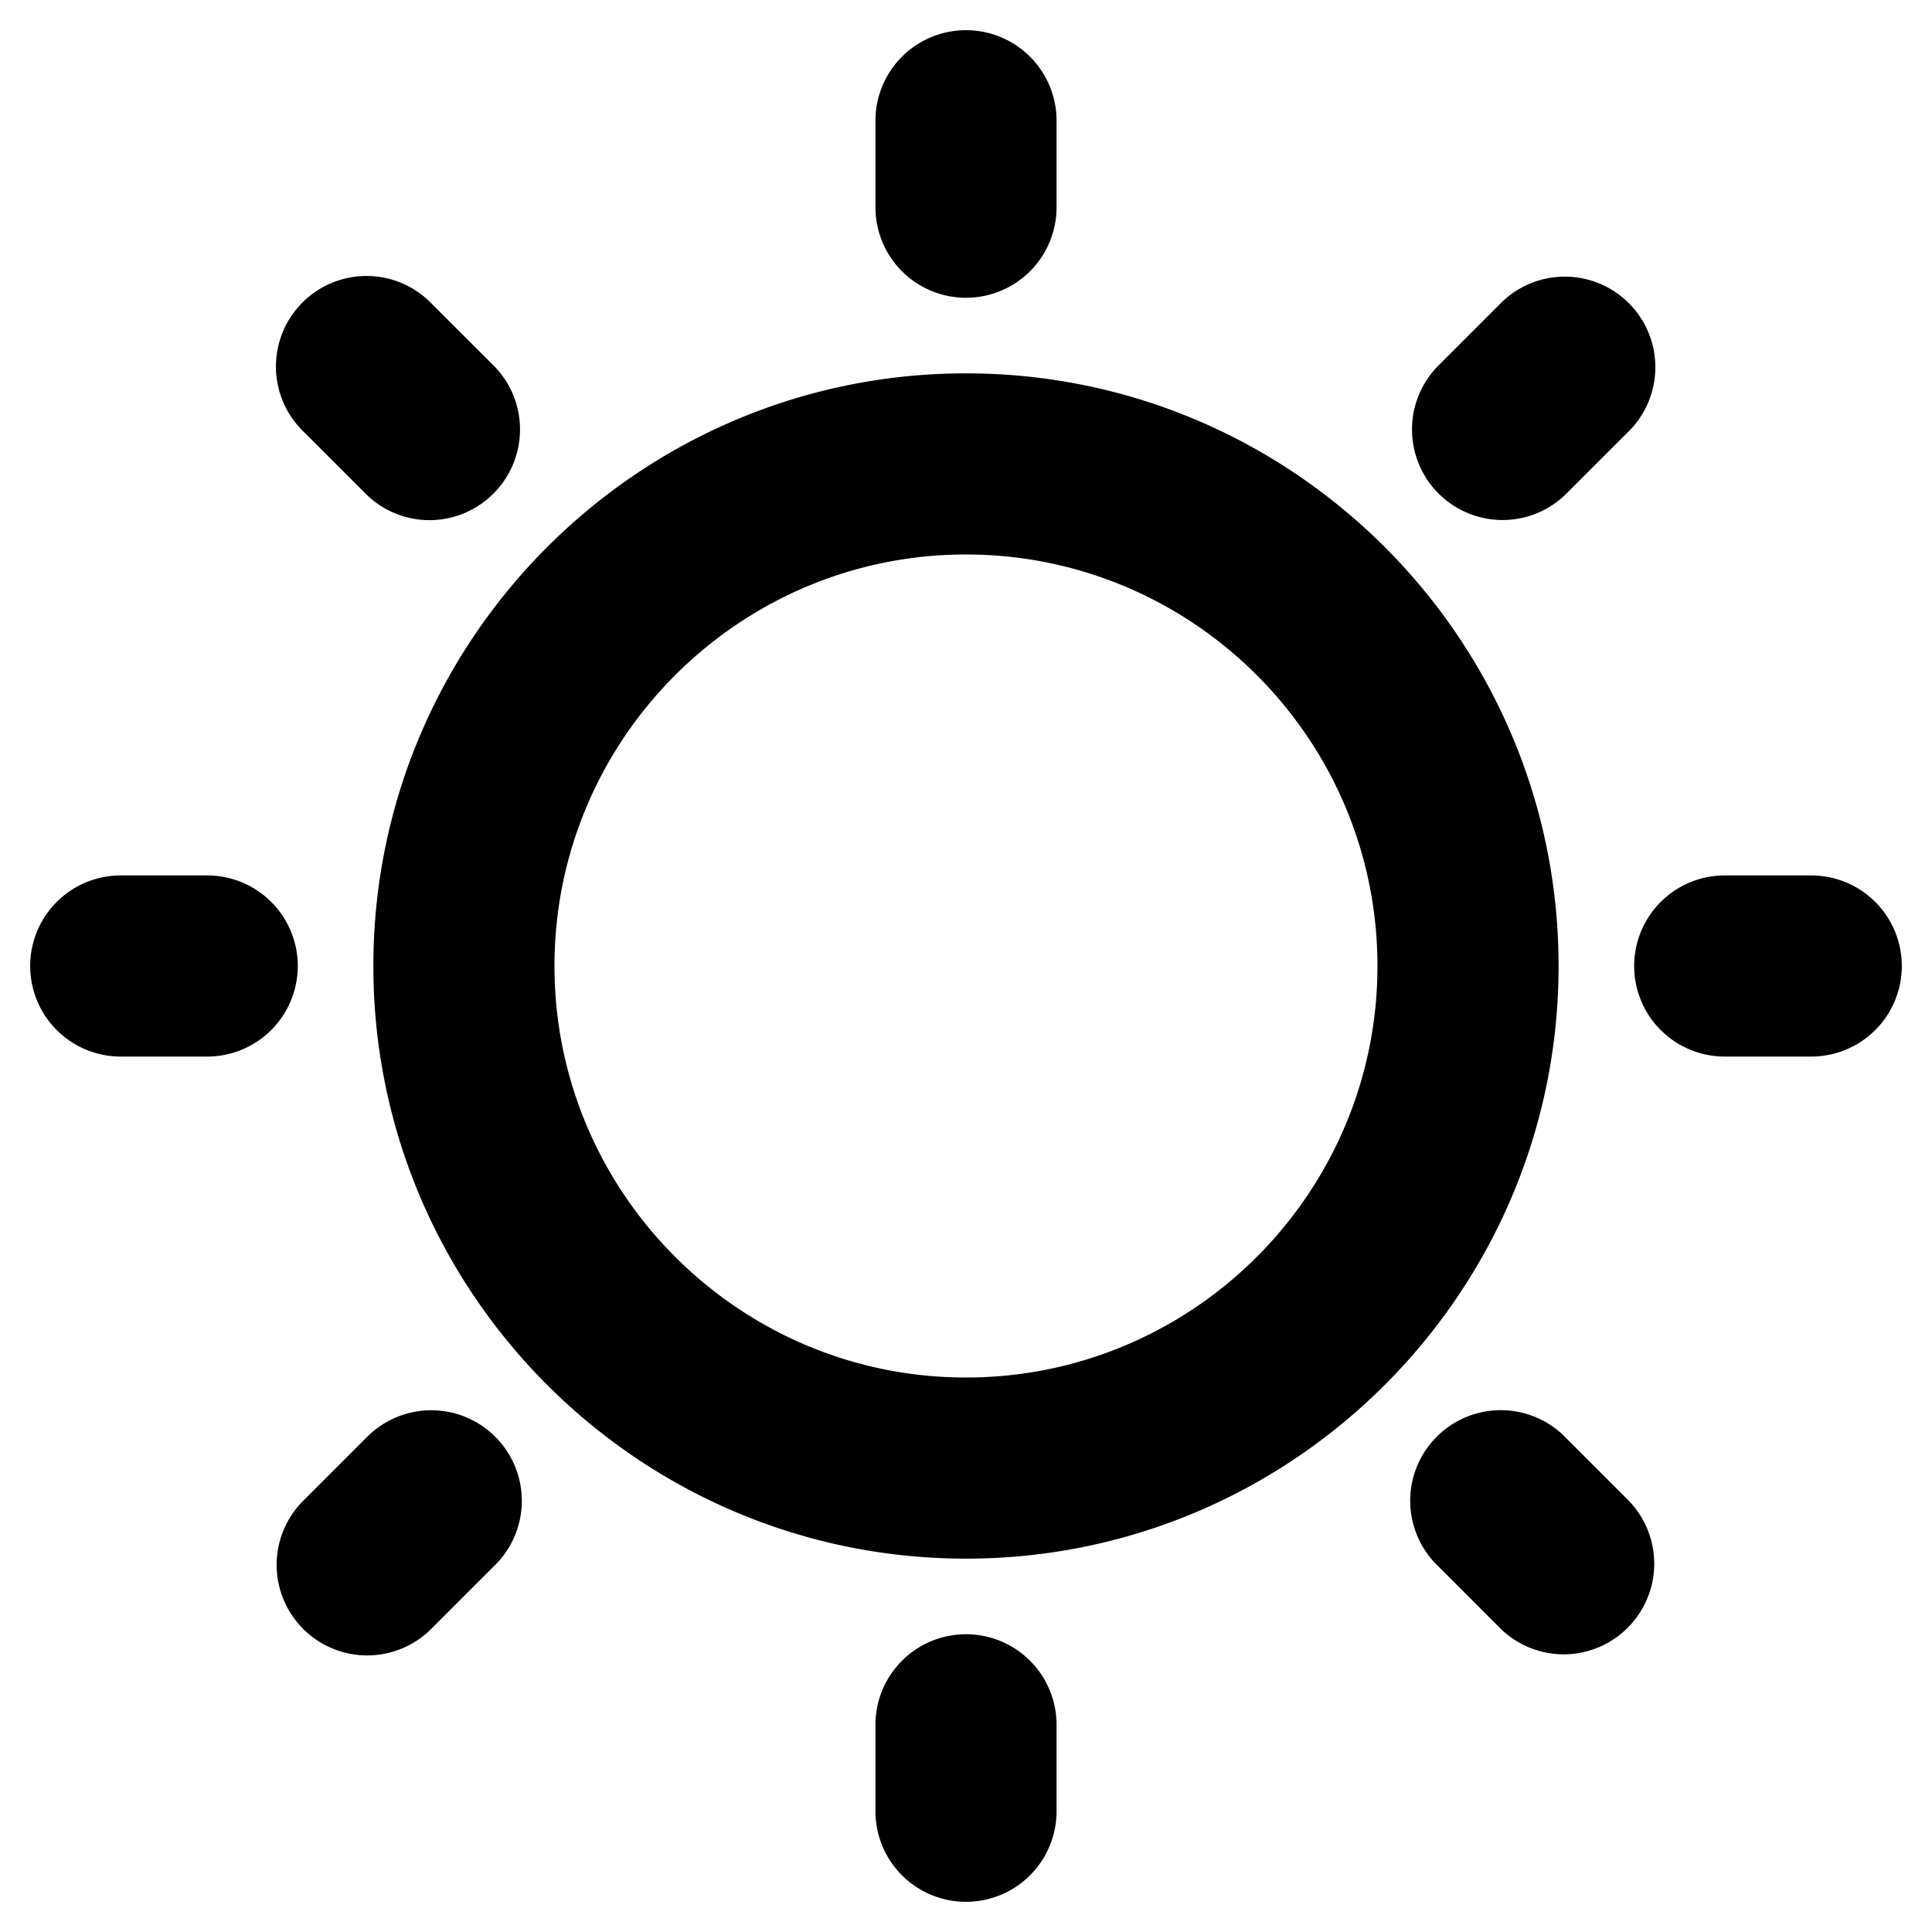 <svg xmlns="http://www.w3.org/2000/svg" viewBox="0 0 32 32" id="sun"><path d="M16 6.184c-5.413 0-9.816 4.403-9.816 9.816s4.403 9.816 9.816 9.816c5.412 0 9.815-4.403 9.815-9.816S21.412 6.184 16 6.184zm0 16.632c-3.758 0-6.816-3.058-6.816-6.816S12.242 9.184 16 9.184s6.815 3.058 6.815 6.816-3.057 6.816-6.815 6.816zm0-17.884a1.5 1.5 0 0 0 1.5-1.5V2a1.5 1.5 0 1 0-3 0v1.432a1.5 1.5 0 0 0 1.5 1.5zM6.053 8.174a1.495 1.495 0 0 0 2.121 0 1.5 1.5 0 0 0 0-2.121L7.16 5.04A1.5 1.5 0 1 0 5.04 7.161l1.013 1.013zM3.433 14.5H2a1.5 1.5 0 1 0 0 3h1.432a1.5 1.5 0 1 0 0-3zm2.62 9.326L5.04 24.84a1.5 1.5 0 1 0 2.121 2.121l1.013-1.013a1.5 1.5 0 1 0-2.121-2.12zM16 27.068a1.5 1.5 0 0 0-1.5 1.5V30a1.5 1.5 0 1 0 3 0v-1.432a1.5 1.5 0 0 0-1.5-1.5zm9.947-3.242a1.5 1.5 0 1 0-2.12 2.121l1.012 1.013a1.496 1.496 0 0 0 2.121 0 1.5 1.5 0 0 0 0-2.121l-1.013-1.013zM30 14.5h-1.433a1.5 1.5 0 0 0 0 3H30a1.5 1.5 0 0 0 0-3zm-5.113-5.887c.384 0 .767-.146 1.06-.44l1.013-1.012a1.5 1.5 0 1 0-2.121-2.121l-1.013 1.013a1.5 1.5 0 0 0 1.06 2.56z"></path></svg>